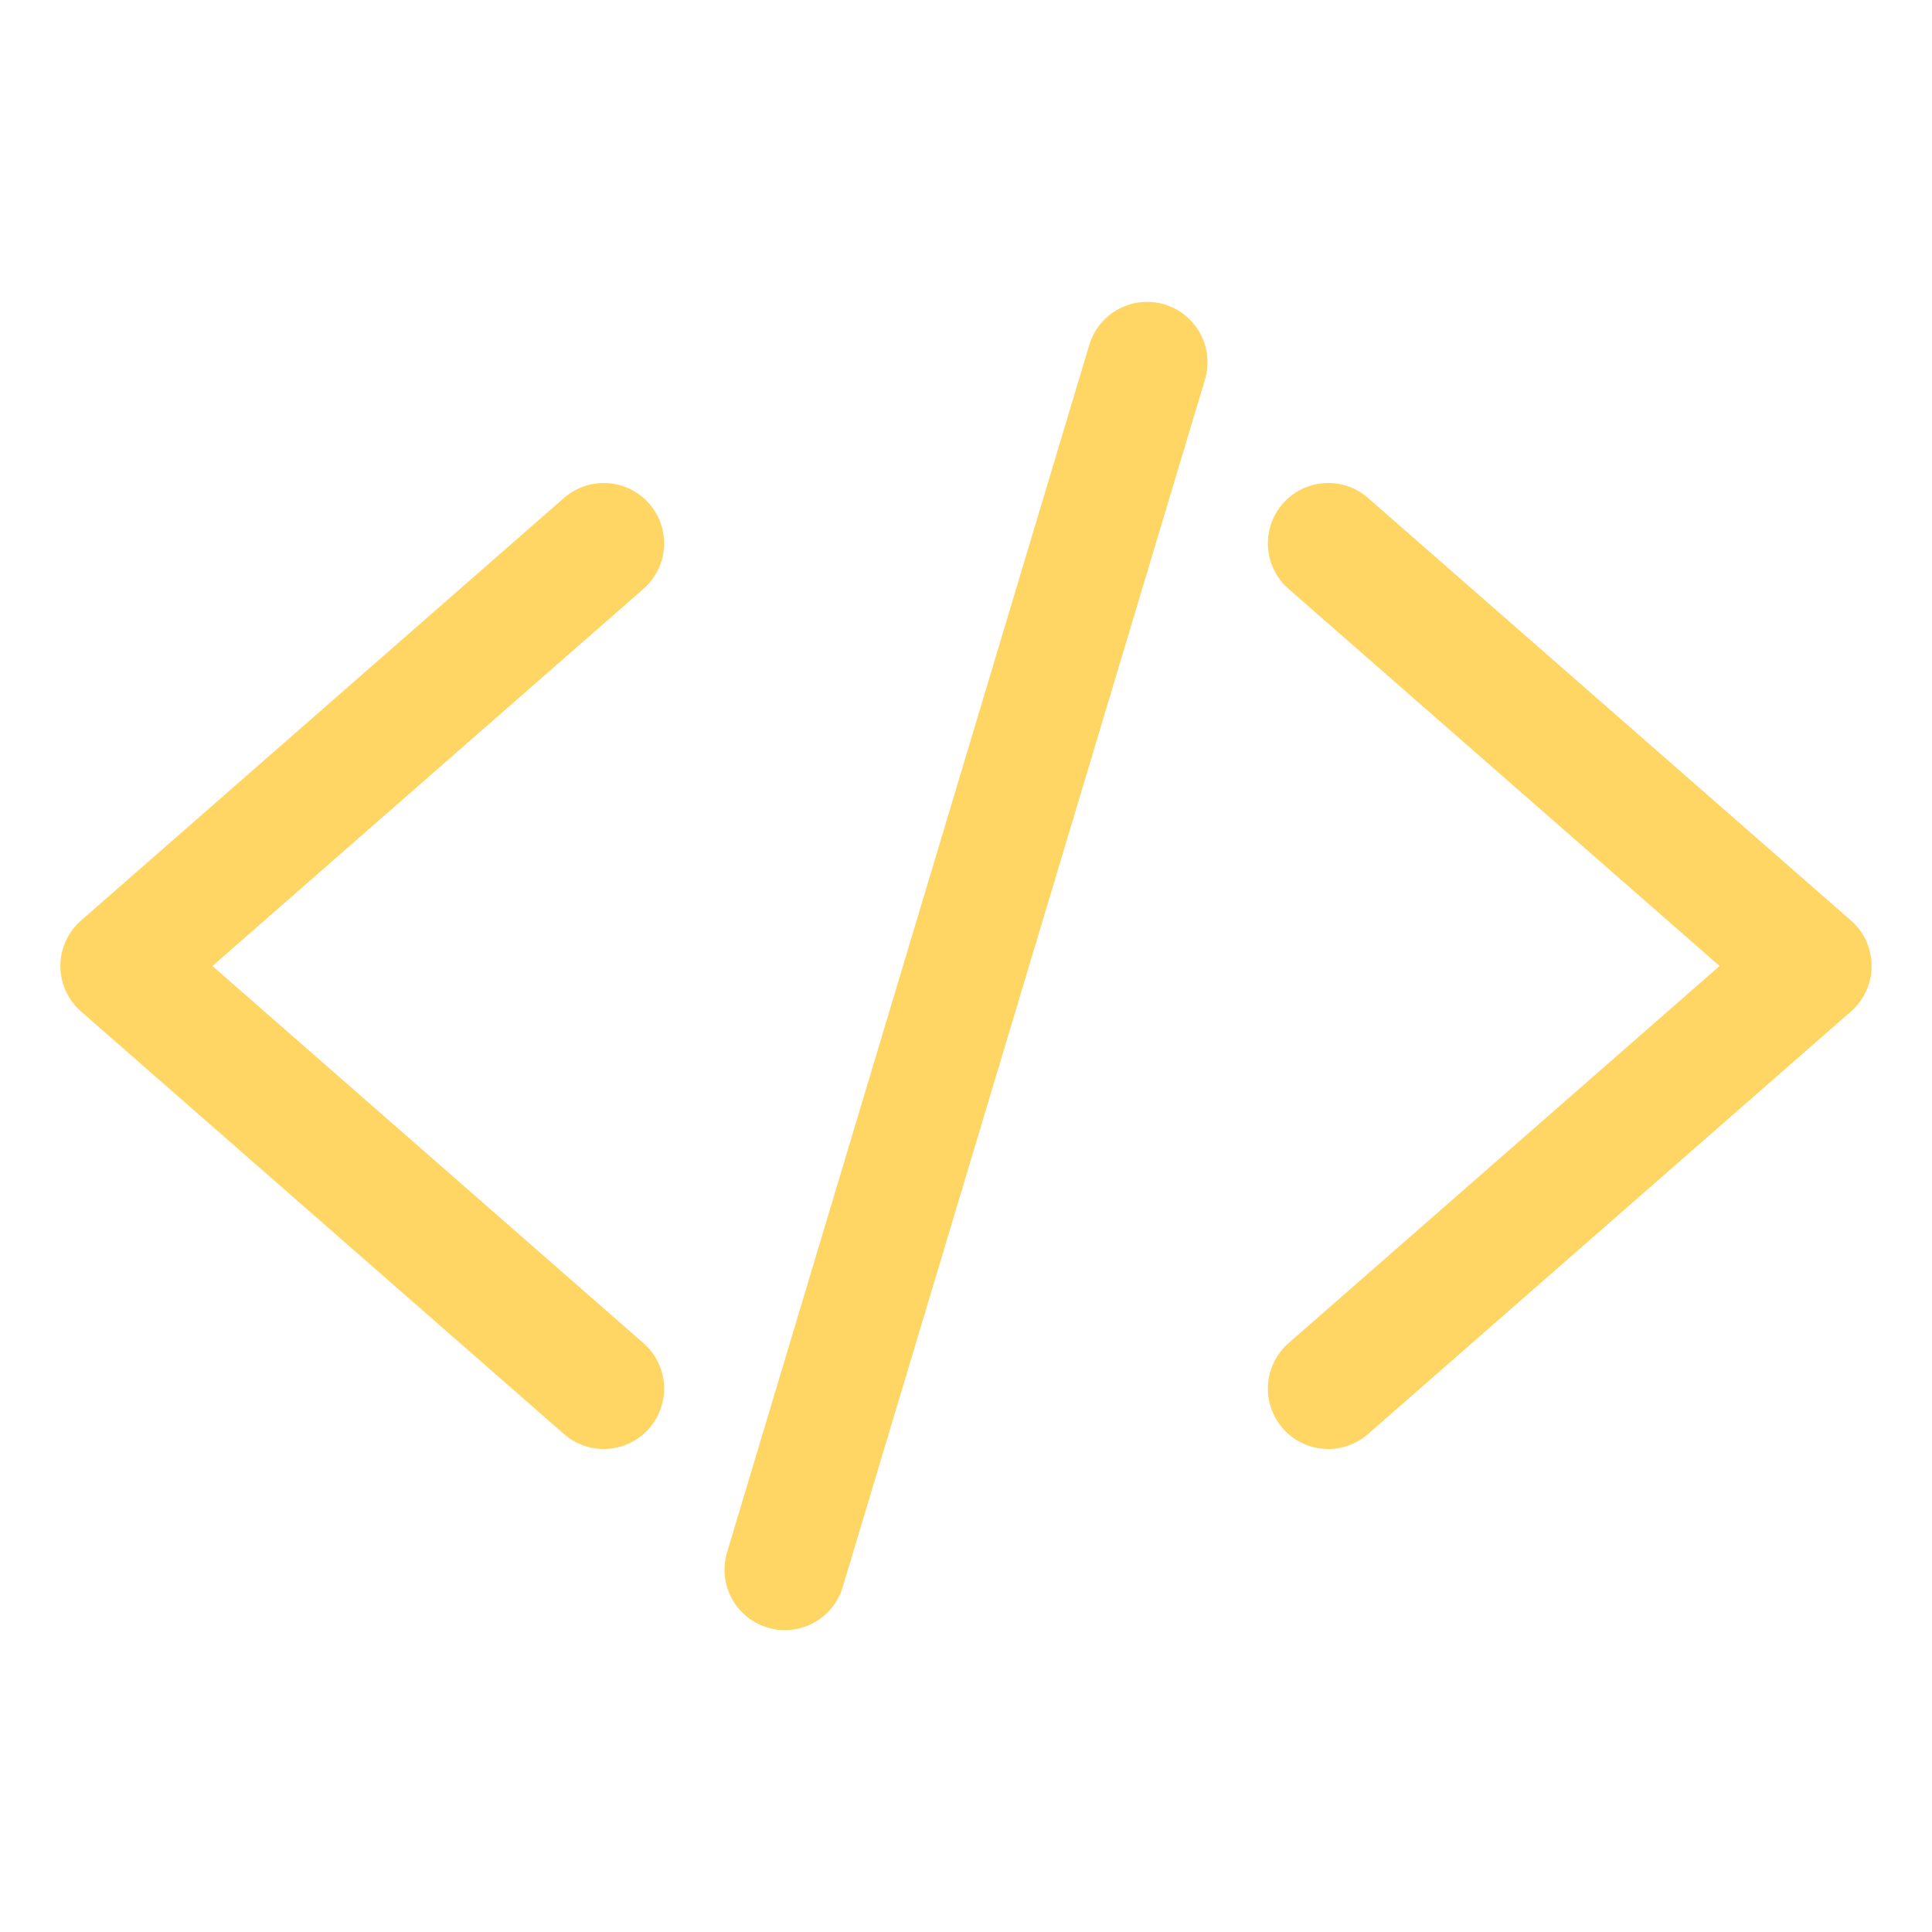 <svg xmlns="http://www.w3.org/2000/svg" class="ionicon" viewBox="0 0 512 512"><path fill="none" stroke="#ffd564" stroke-linecap="round" stroke-linejoin="round" stroke-width="32" d="M160 368L32 256l128-112M352 368l128-112-128-112M304 96l-96 320"/></svg>